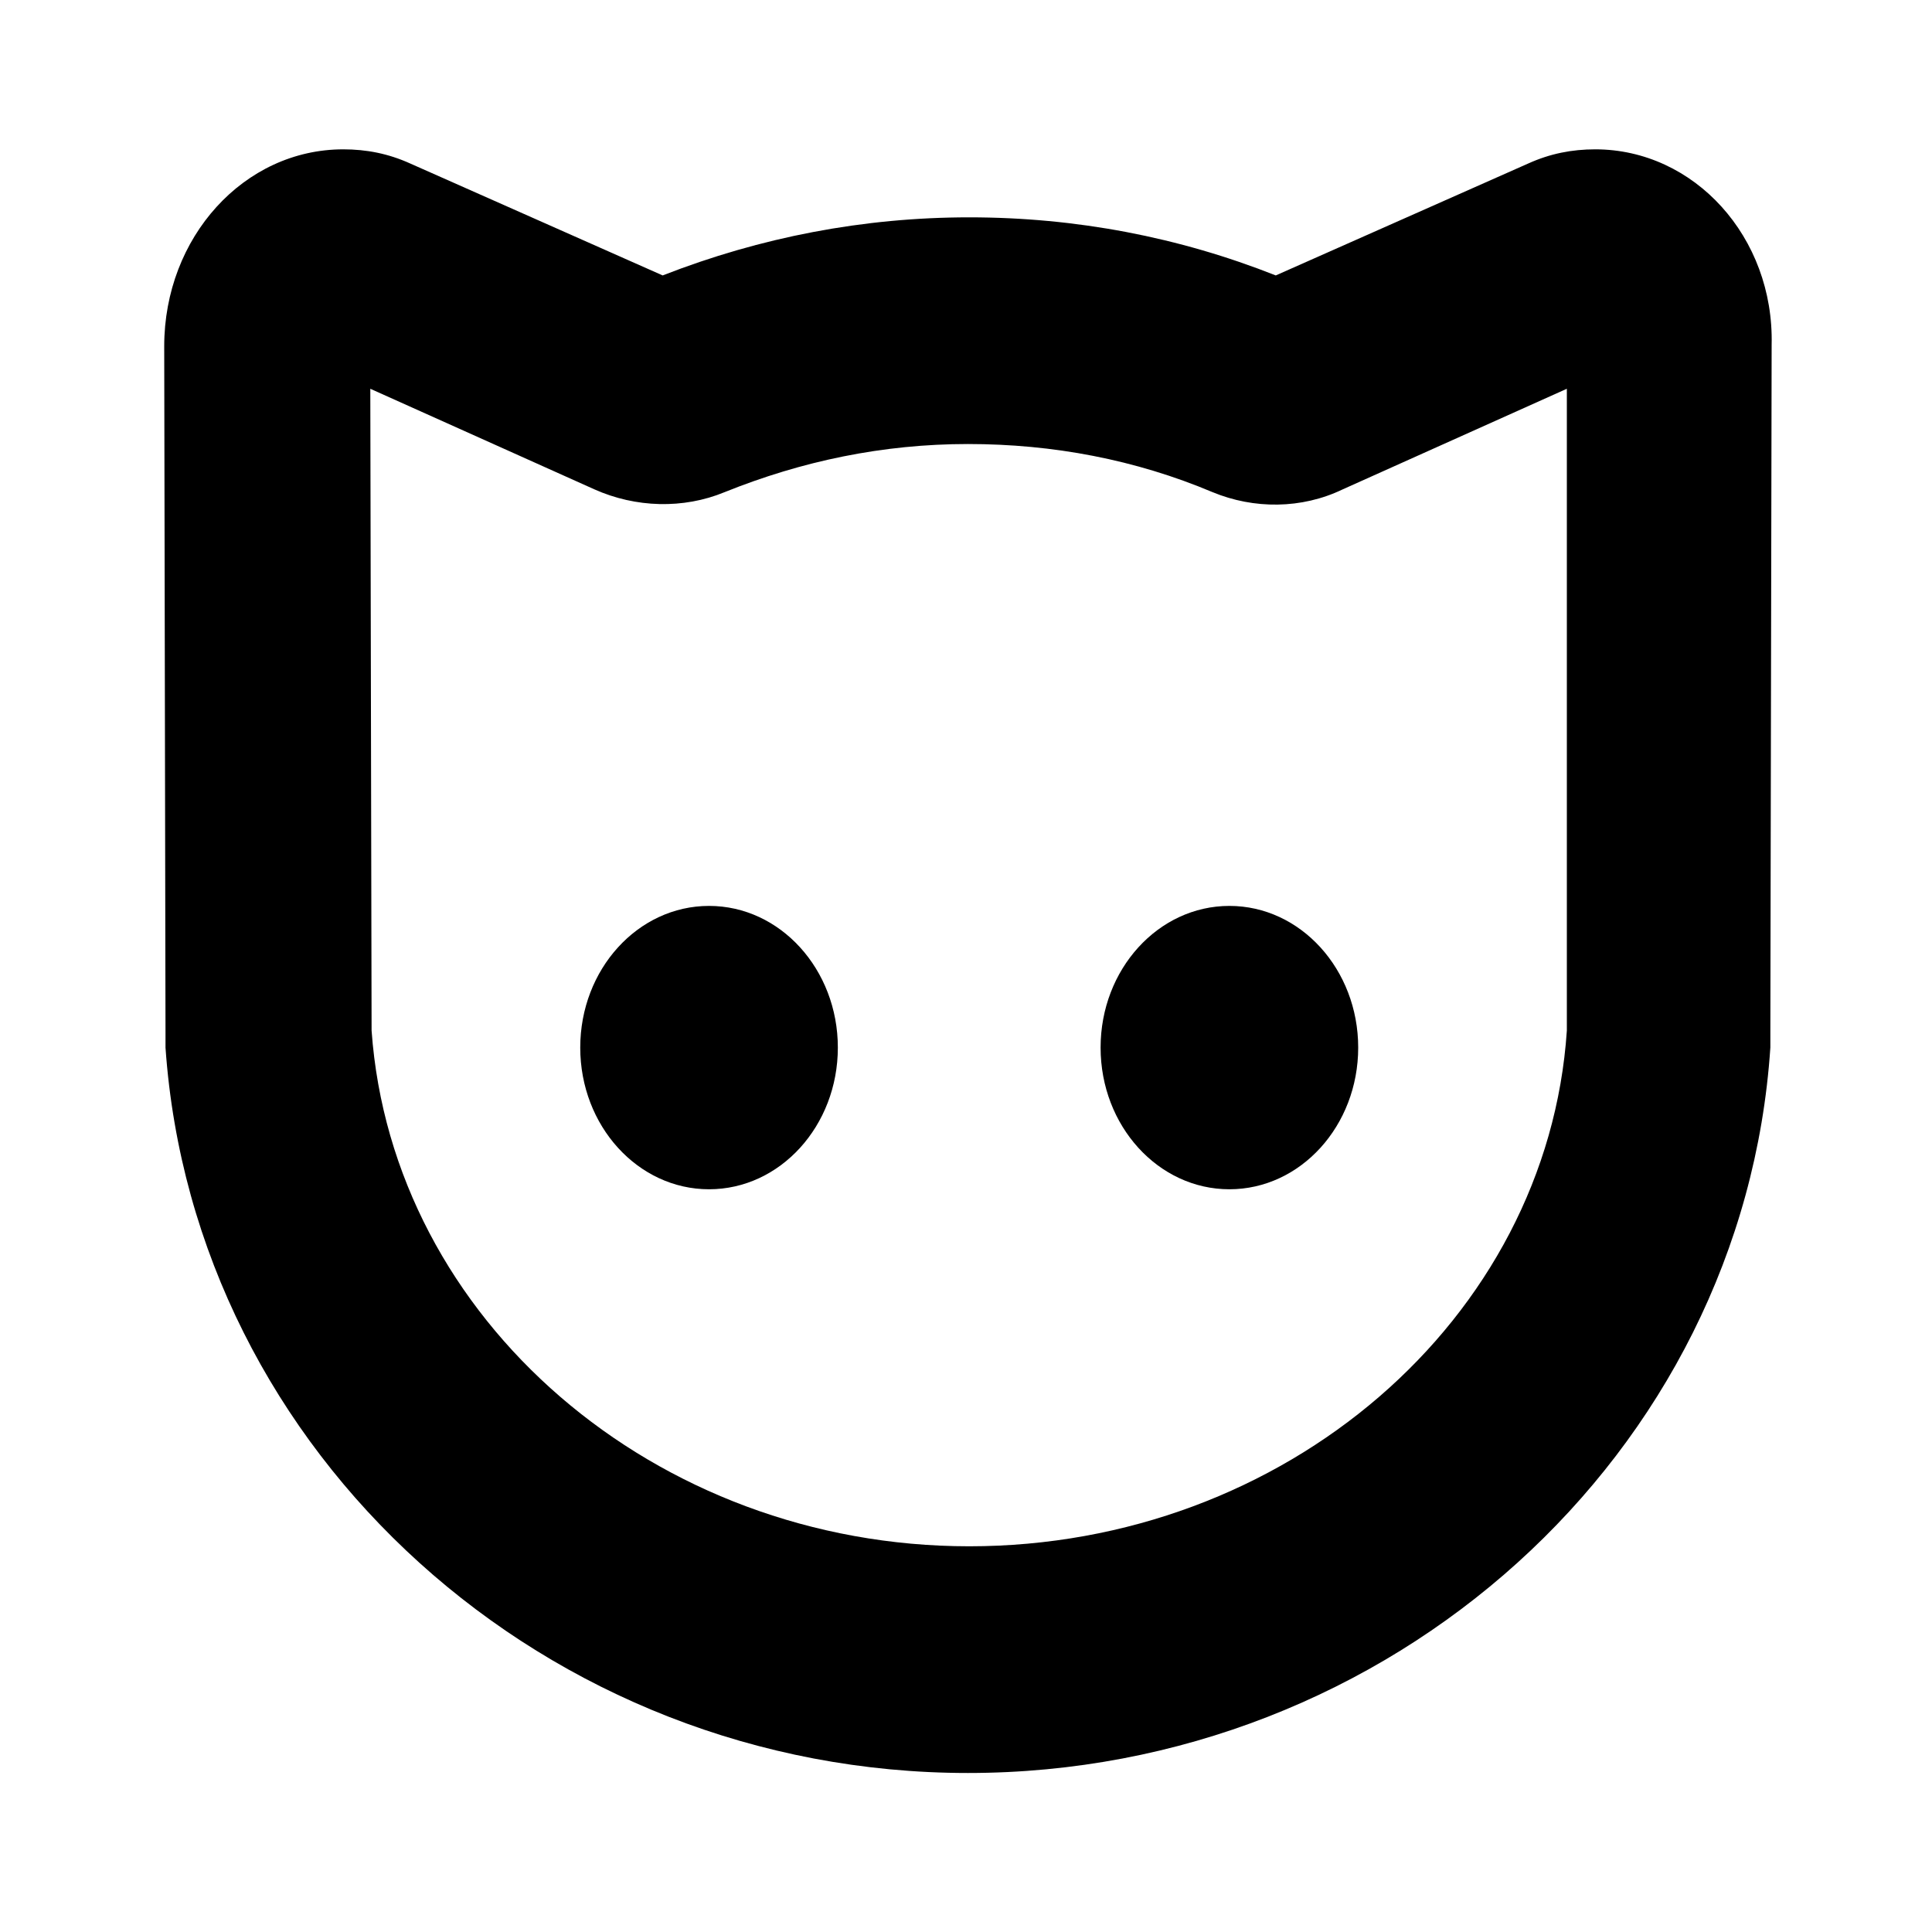 <svg width="24px" height="24px" viewBox="0 0 24 24" fill="none" xmlns="http://www.w3.org/2000/svg">
<g
   style="fill:#000000;fill-opacity:1"
   transform="matrix(0.16,0,0,0.176,2.04,0.957)" >
	<path
   d="m 111.1,5.103 c -1.8,0 -3.5,0.3 -5.199,1 l -19.601,7.9 c -7.5,-2.7 -15.5,-4.1 -23.8,-4.1 -8.2,0 -16.2,1.4 -23.8,4.1 l -19.6,-7.9 c -1.7,-0.7 -3.4,-1 -5.2,-1 -7.7,0 -13.9,6.2 -13.9,13.9 l 0.1,48.4 c 0,0.399 0,0.8 0,1.101 2.2,28.699 29.6,51.199 62.3,51.199 32.8,0 60.2,-22.5 62.3,-51.199 0,-0.4 0,-0.701 0,-1.101 l 0.1,-48.5 c 0.2,-7.601 -6,-13.8 -13.7,-13.8 z m -2.2,62.199 c -1.5,20.4 -21.9,36.4 -46.4,36.4 -24.4,0 -44.8,-16 -46.4,-36.4 l -0.1,-45.3 17.4,7.1 c 3.2,1.3 6.9,1.4 10.1,0.2 6,-2.2 12.3,-3.4 18.9,-3.4 6.6,0 13,1.1 19,3.4 3.199,1.2 6.899,1.2 10.1,-0.2 l 17.4,-7.1 z"
   id="path1198"
   style="fill:#000000;fill-opacity:1" />
	<circle
   cx="42.3"
   cy="68.503"
   r="10"
   id="circle1200"
   style="fill:#000000;fill-opacity:1" />
	<circle
   cx="82.7"
   cy="68.503"
   r="10"
   id="circle1202"
   style="fill:#000000;fill-opacity:1" />
</g>

</svg>
